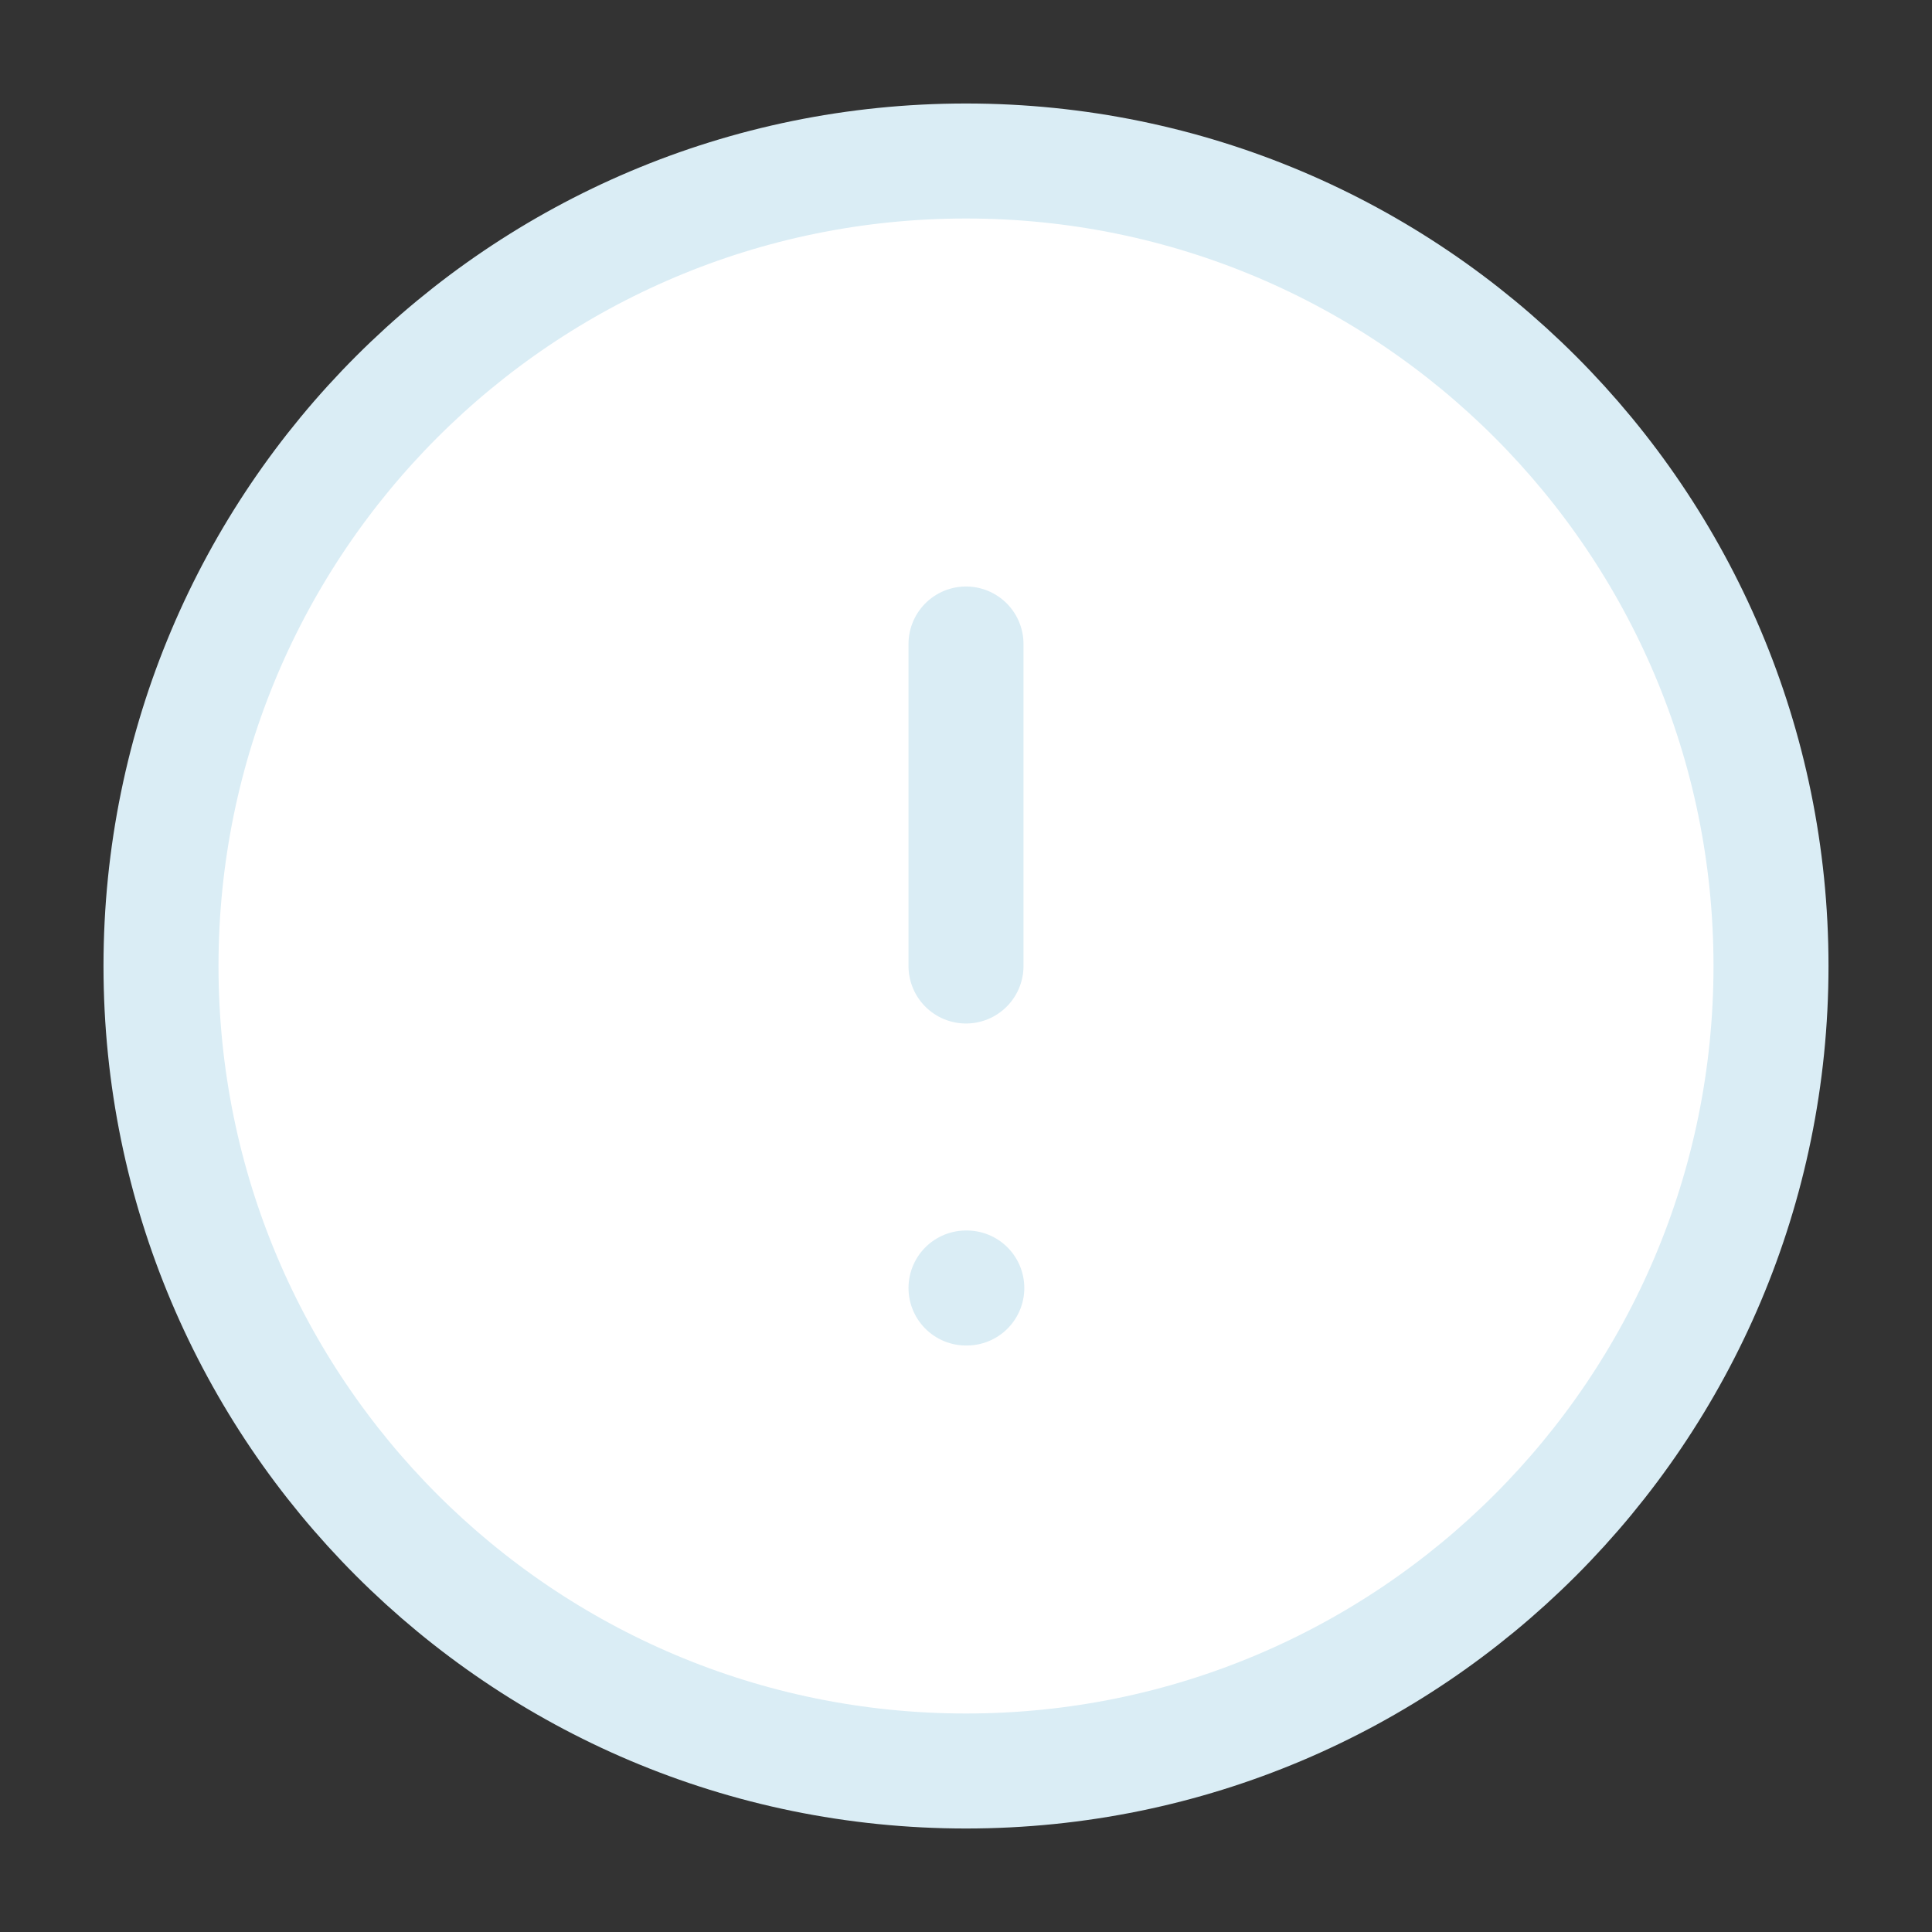 <svg width="84" height="84" viewBox="0 0 84 84" fill="none" xmlns="http://www.w3.org/2000/svg">
<rect x="0" y="0" width="84" height="84" fill="#333333" stroke="none"/>
<path d="M42 77C61.33 77 77 61.33 77 42C77 22.67 61.33 7 42 7C22.67 7 7 22.67 7 42C7 61.33 22.67 77 42 77Z" fill="white" stroke="#DAEDF5" stroke-width="5" stroke-linecap="round" stroke-linejoin="round"/>
<path d="M42 28V42" stroke="#DAEDF5" stroke-width="5" stroke-linecap="round" stroke-linejoin="round"/>
<path d="M42 56H42.035" stroke="#DAEDF5" stroke-width="5" stroke-linecap="round" stroke-linejoin="round"/>
</svg>
